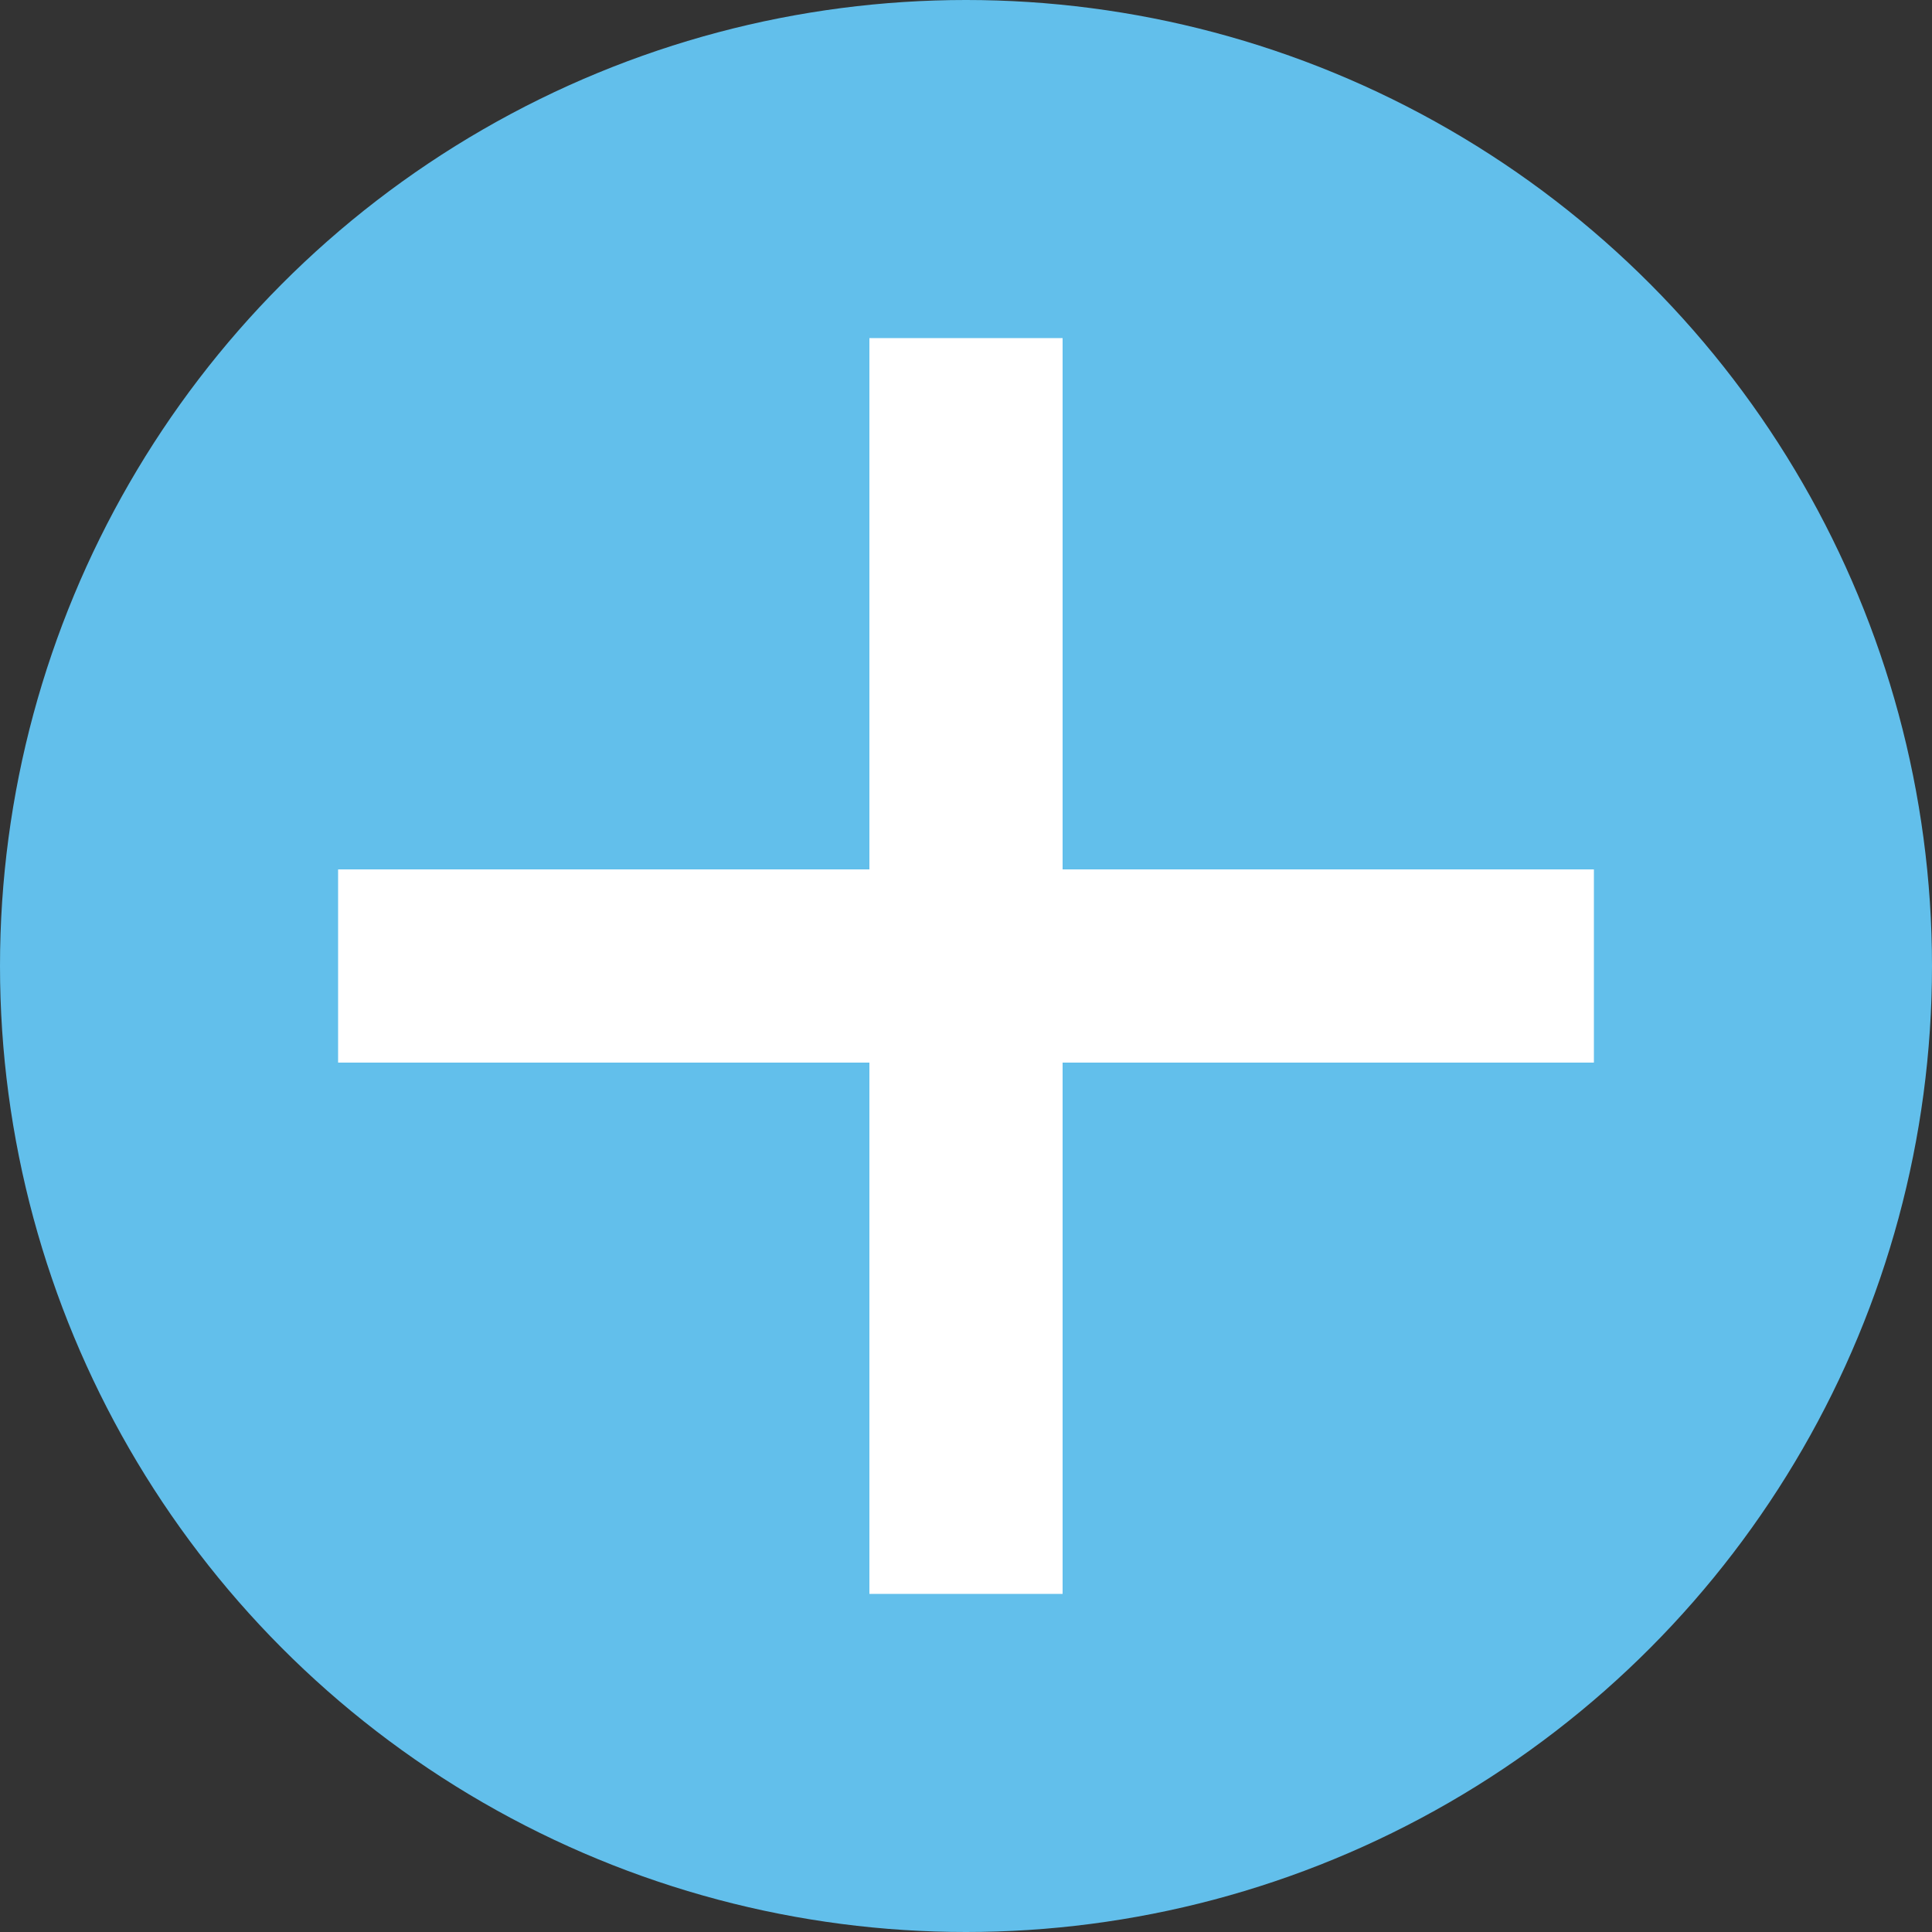 <svg id="Component_8_1" data-name="Component 8 – 1" xmlns="http://www.w3.org/2000/svg" width="20" height="20" viewBox="0 0 20 20">
  <rect x="0" y="0" width="20" height="20" fill="#333333" stroke="none"/>
  <g id="Ellipse_4" data-name="Ellipse 4" fill="#62bfeb" stroke="rgba(255,255,255,0)" stroke-width="1">
    <circle cx="10" cy="10" r="10" stroke="none"/>
    <circle cx="10" cy="10" r="9.5" fill="none"/>
  </g>
  <line id="Line_1" data-name="Line 1" x2="13" transform="translate(3.5 10)" fill="none" stroke="#fff" stroke-width="2"/>
  <line id="Line_2" data-name="Line 2" y2="13" transform="translate(10 3.5)" fill="none" stroke="#fff" stroke-width="2"/>
</svg>
